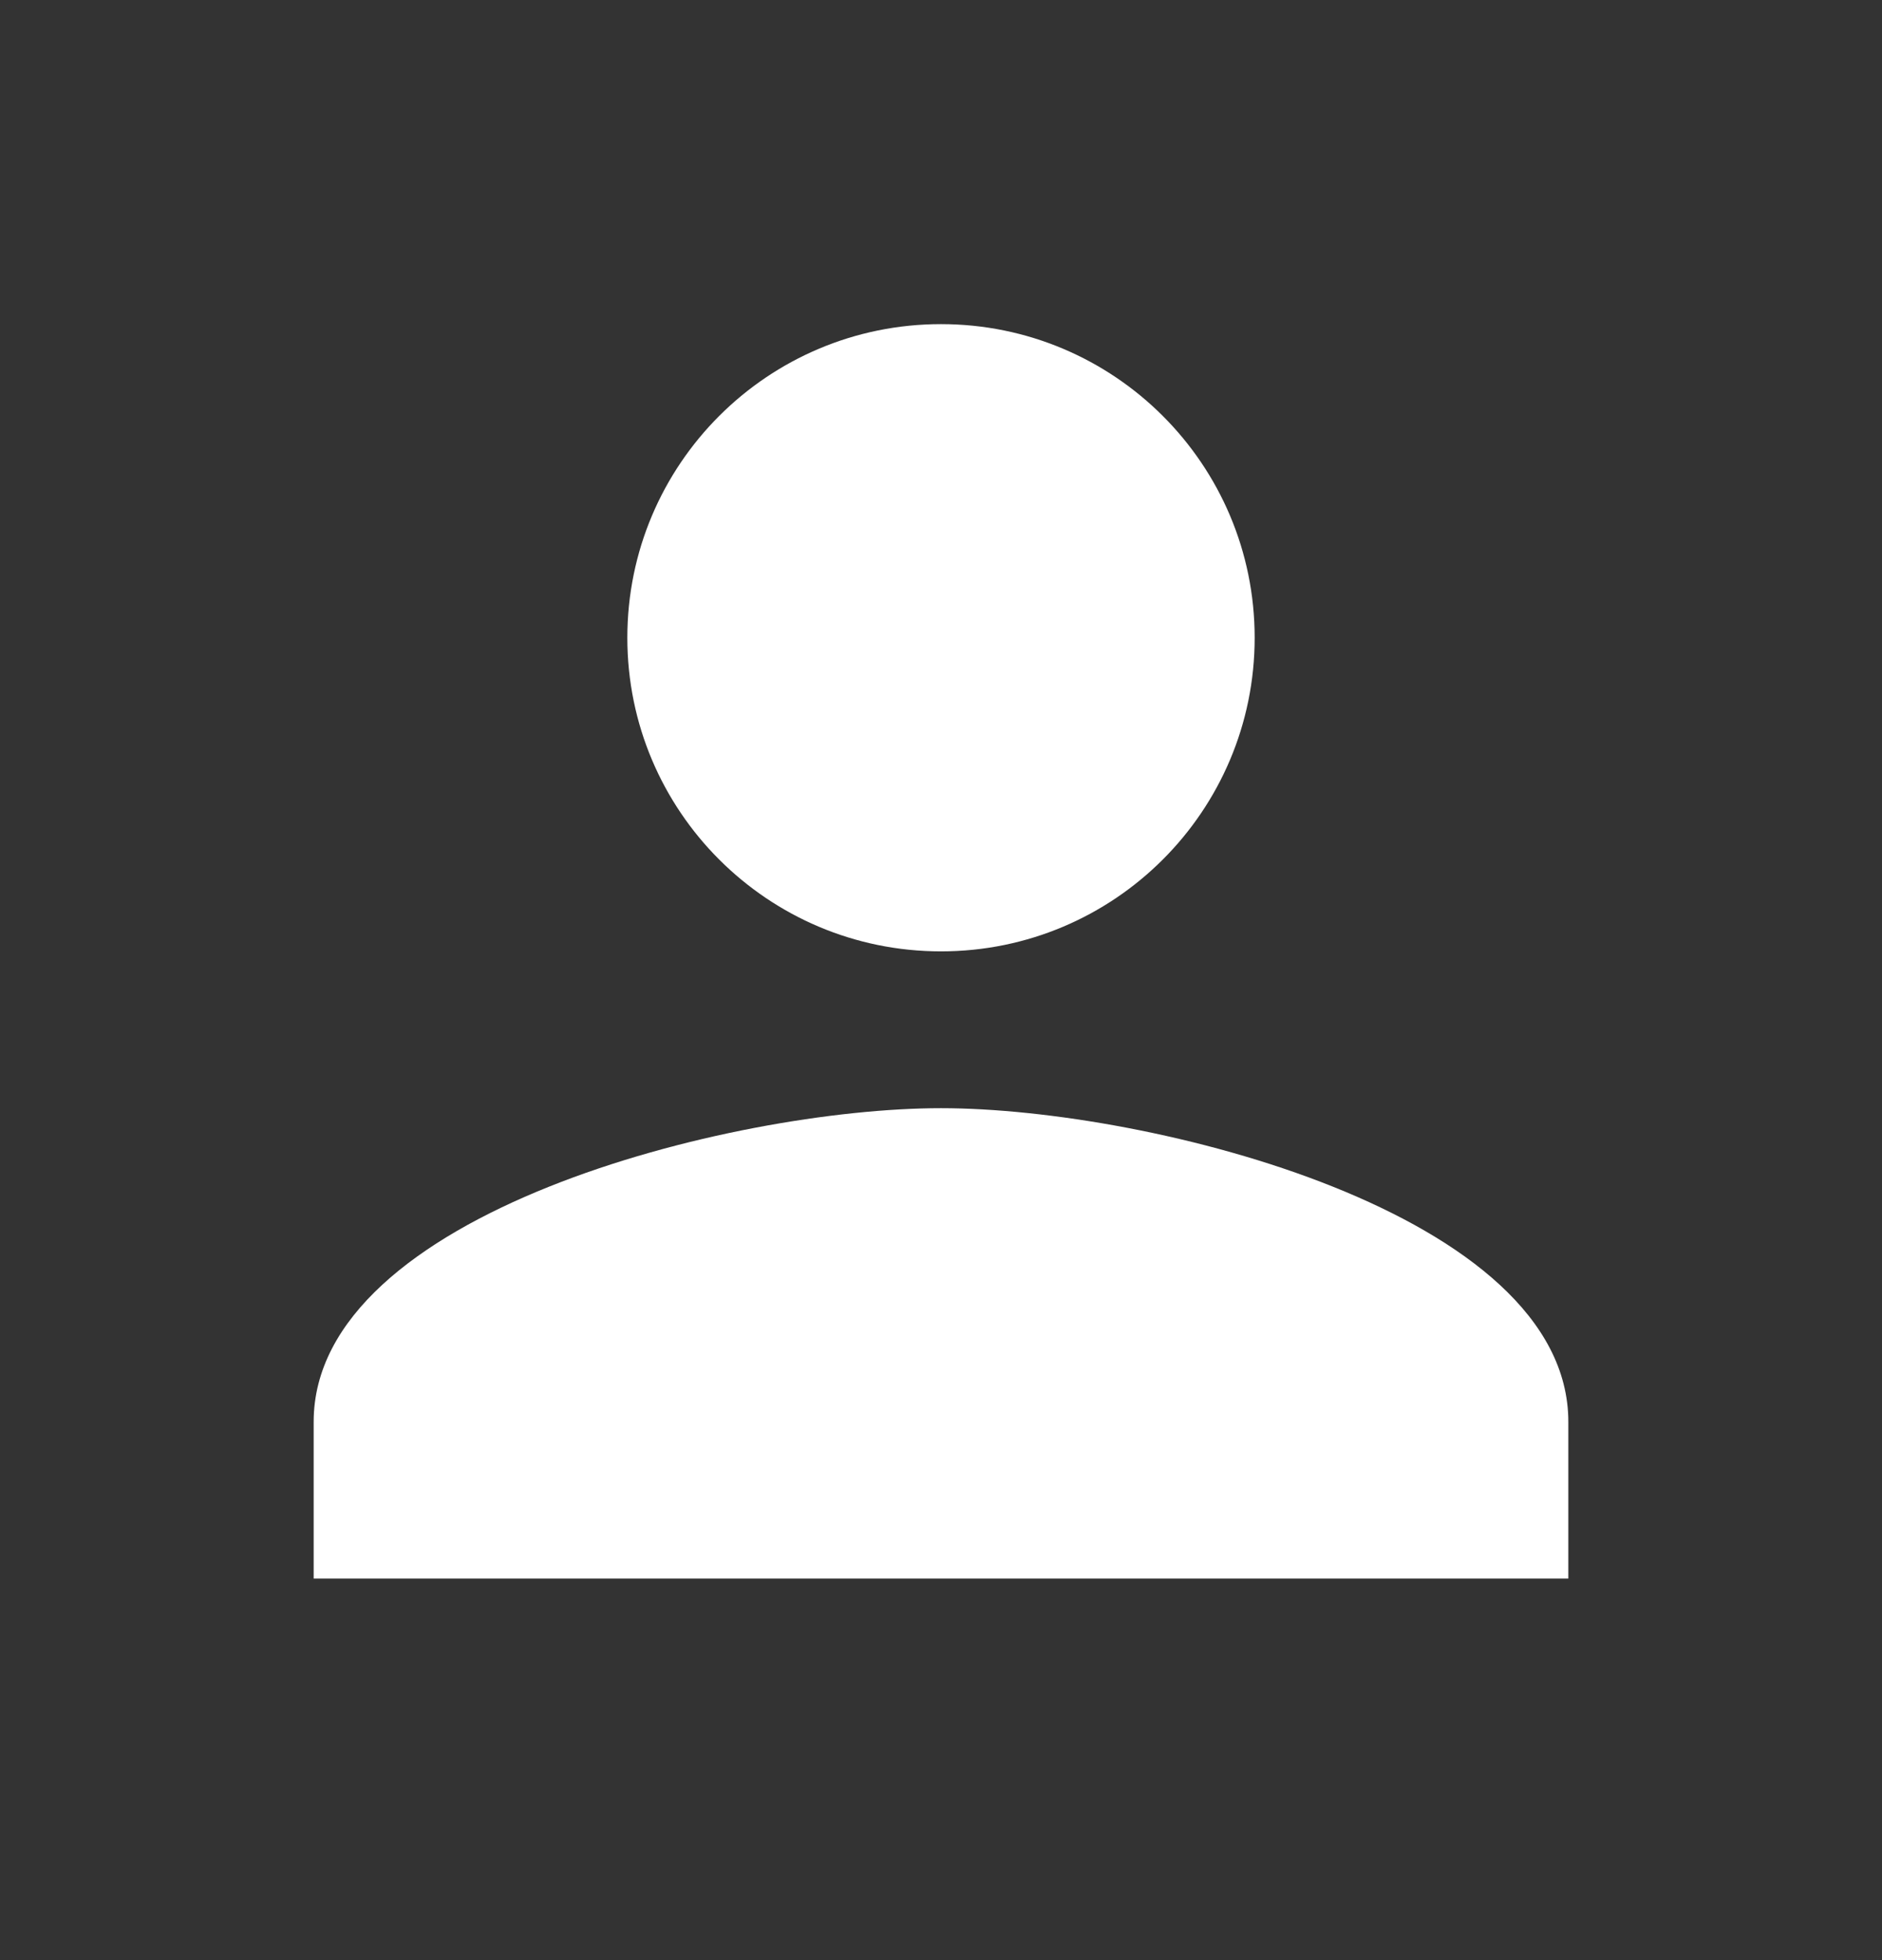 <svg width="24" height="25" viewBox="0 0 24 25" fill="none" xmlns="http://www.w3.org/2000/svg">
<rect x="0" y="0" width="24" height="25" fill="#333333" stroke="none"/>
<path d="M12 12.134C14.21 12.134 16 10.344 16 8.134C16 5.924 14.21 4.134 12 4.134C9.79 4.134 8 5.924 8 8.134C8 10.344 9.79 12.134 12 12.134ZM12 14.134C9.33 14.134 4 15.474 4 18.134V20.134H20V18.134C20 15.474 14.67 14.134 12 14.134Z" fill="white"/>
</svg>
